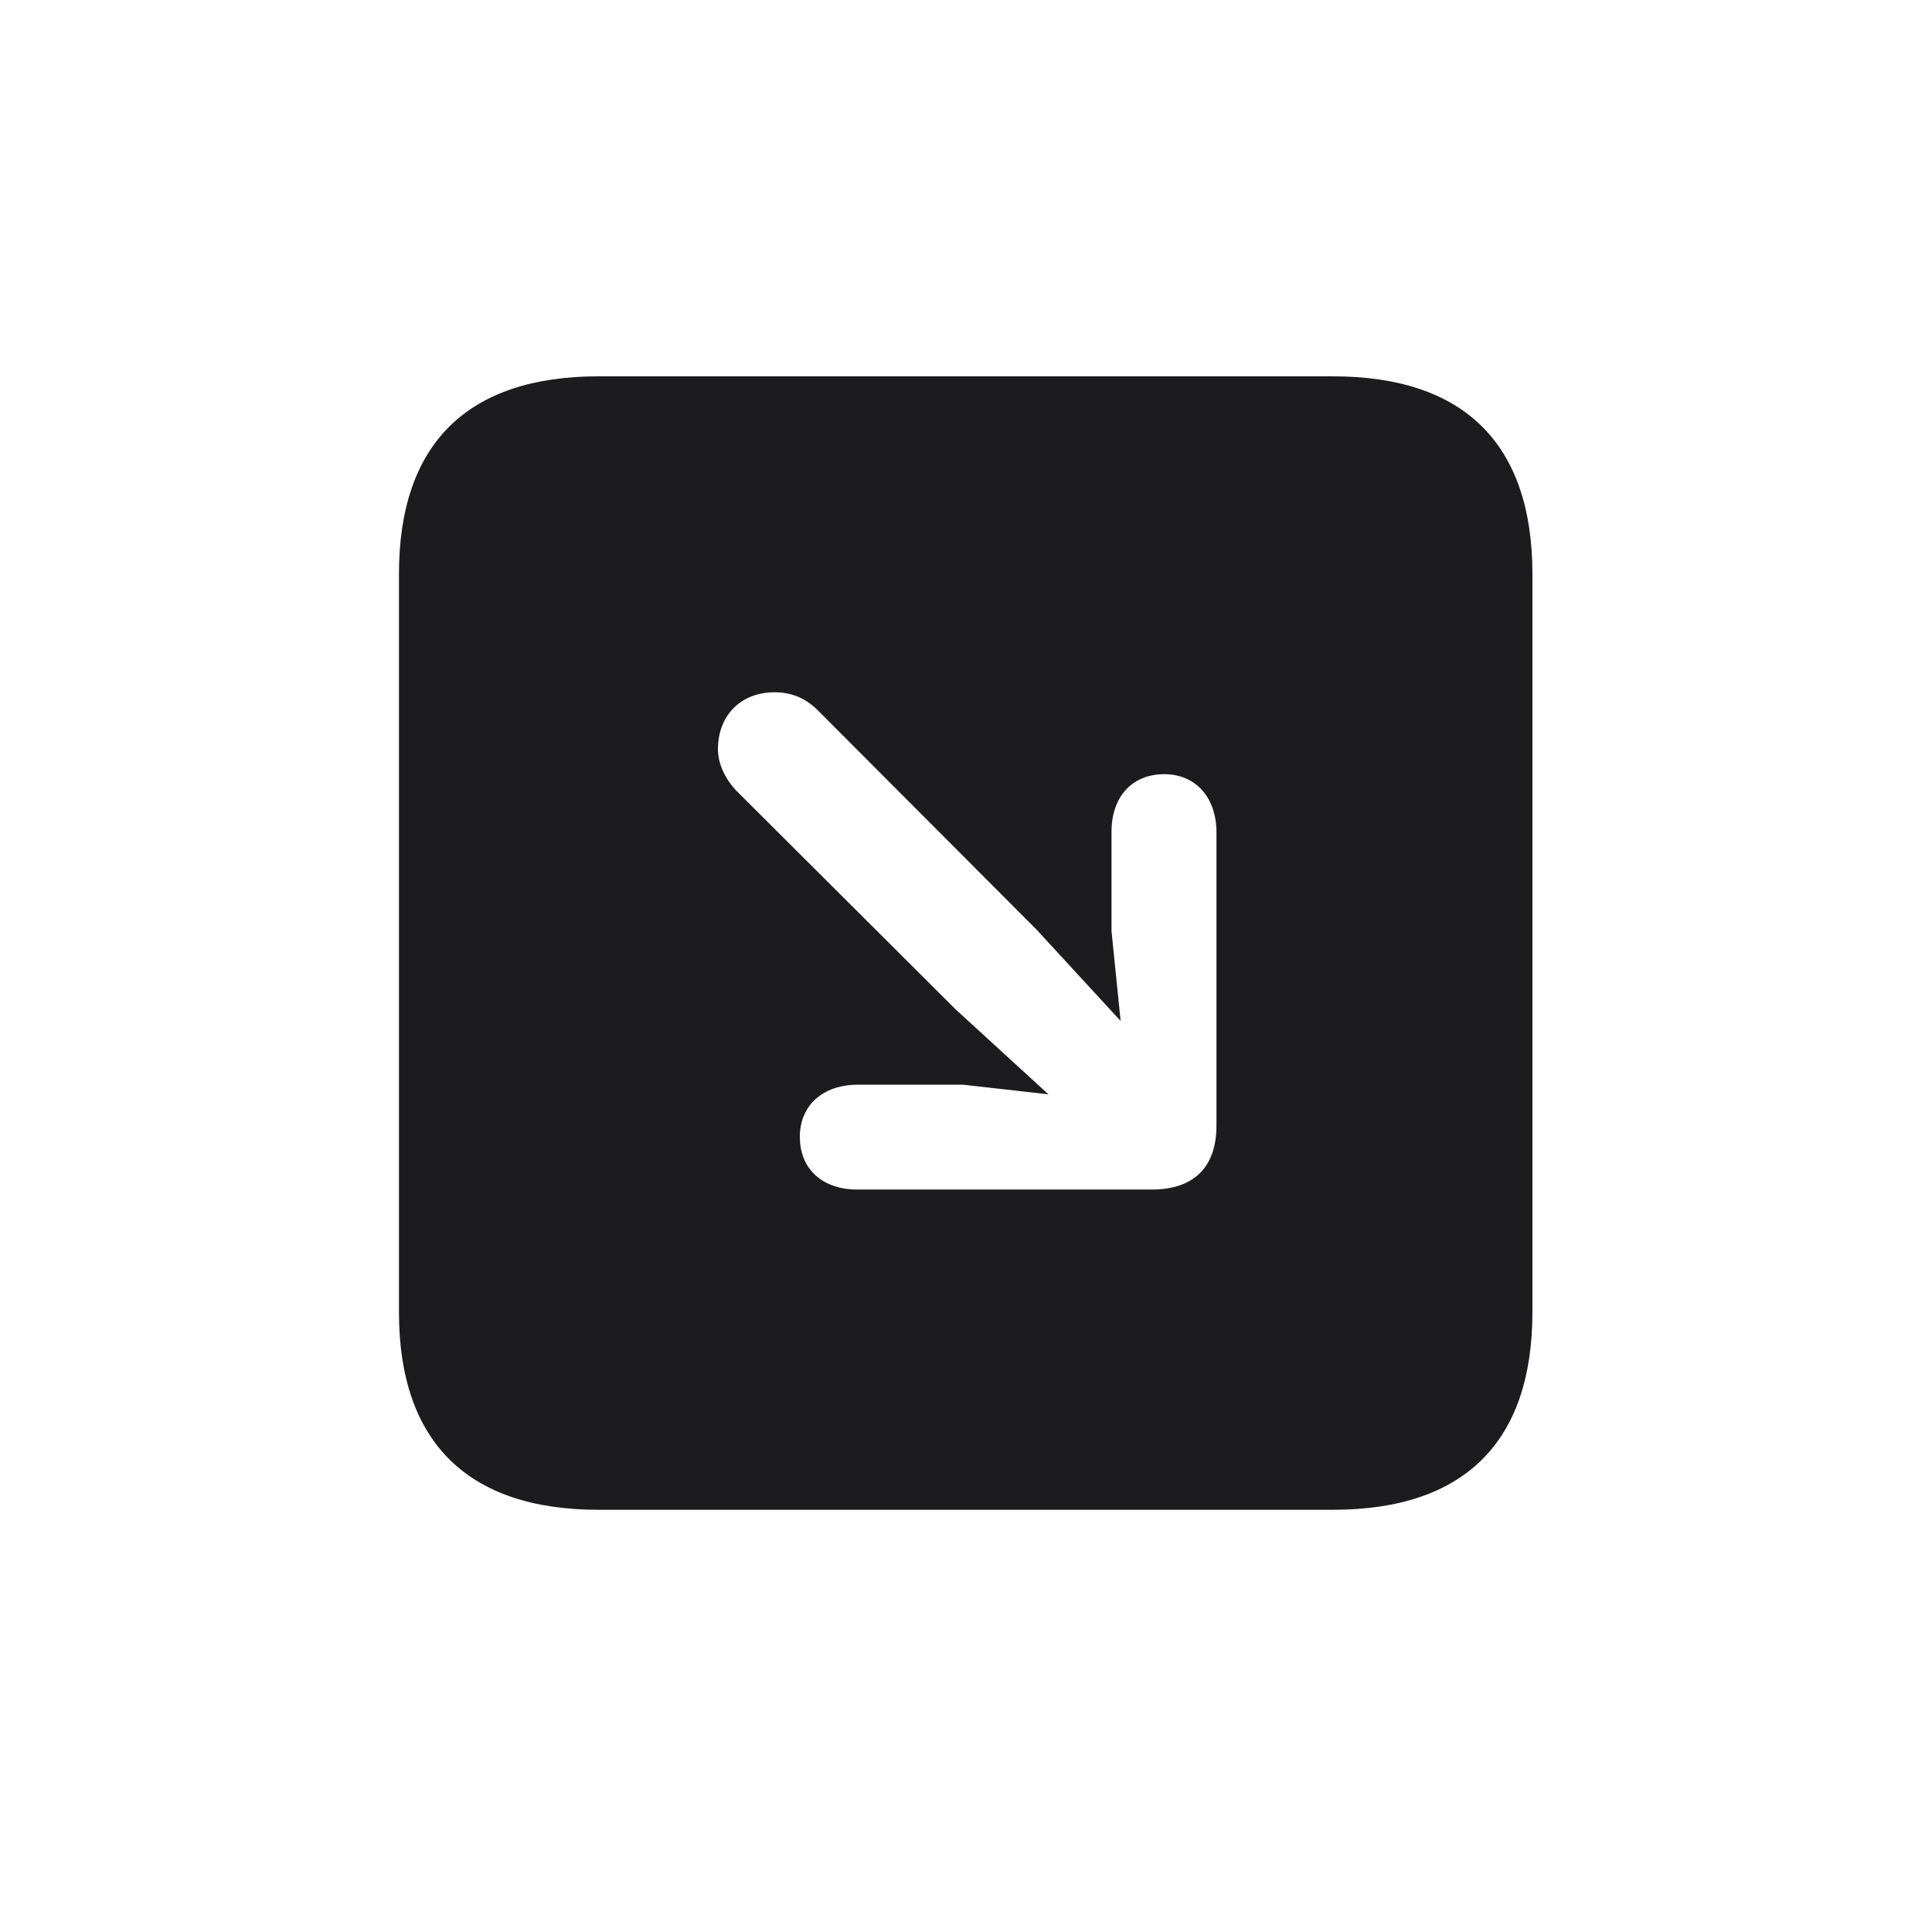 <svg width="28" height="28" viewBox="0 0 28 28" fill="none" xmlns="http://www.w3.org/2000/svg">
<path d="M8.674 21.881H19.317C21.225 21.881 22.209 20.896 22.209 19.016V8.319C22.209 6.438 21.225 5.454 19.317 5.454H8.674C6.775 5.454 5.782 6.43 5.782 8.319V19.016C5.782 20.896 6.775 21.881 8.674 21.881ZM16.874 11.22C17.331 11.22 17.63 11.562 17.63 12.063V16.309C17.63 16.941 17.278 17.24 16.689 17.24H12.427C11.917 17.24 11.592 16.941 11.592 16.476C11.592 16.019 11.926 15.72 12.435 15.72H13.956L15.195 15.86L13.851 14.63L10.669 11.457C10.511 11.29 10.405 11.07 10.405 10.859C10.405 10.358 10.748 10.033 11.223 10.033C11.477 10.033 11.68 10.121 11.855 10.297L15.02 13.47L16.241 14.797L16.109 13.496V12.055C16.109 11.545 16.408 11.22 16.874 11.22Z" fill="#1C1C1E"/>
</svg>
